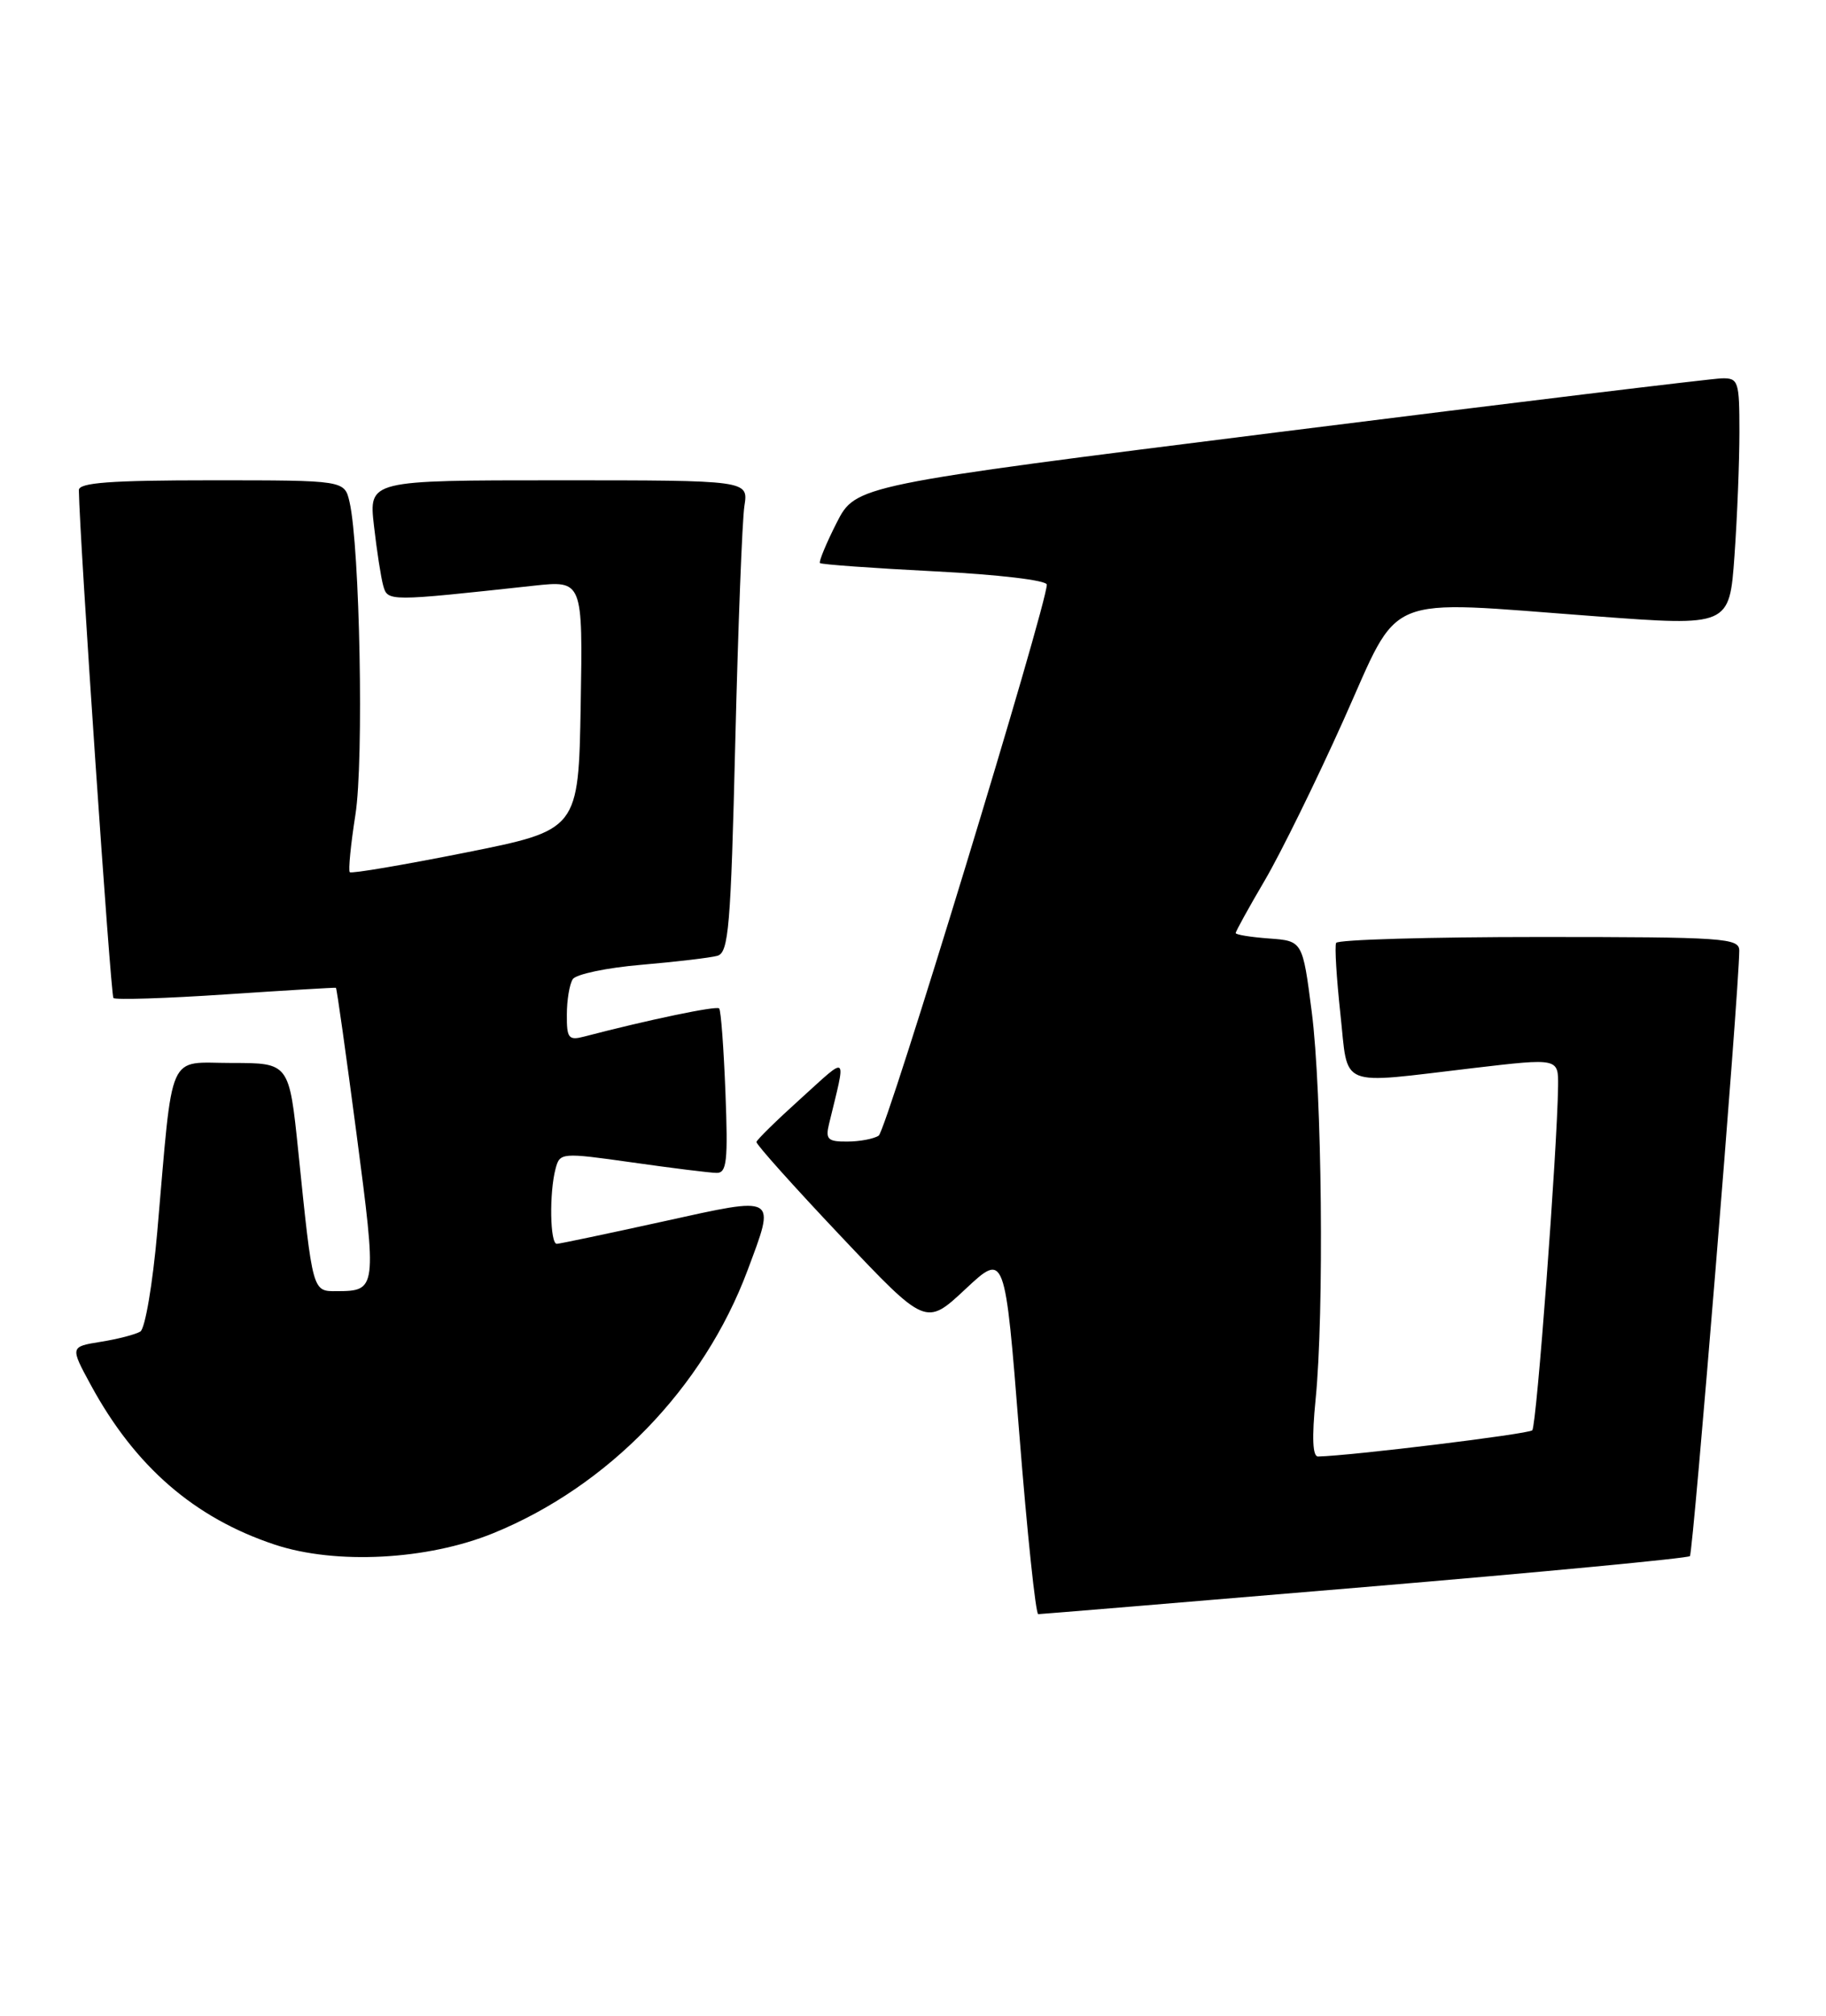 <?xml version="1.0" encoding="UTF-8" standalone="no"?>
<!DOCTYPE svg PUBLIC "-//W3C//DTD SVG 1.1//EN" "http://www.w3.org/Graphics/SVG/1.1/DTD/svg11.dtd" >
<svg xmlns="http://www.w3.org/2000/svg" xmlns:xlink="http://www.w3.org/1999/xlink" version="1.1" viewBox="0 0 232 256">
 <g >
 <path fill="currentColor"
d=" M 173.36 201.56 C 195.83 199.67 214.44 197.90 214.71 197.63 C 215.12 197.21 220.94 125.98 220.98 120.75 C 221.00 119.13 219.13 119.00 195.56 119.00 C 181.57 119.00 169.96 119.34 169.76 119.75 C 169.56 120.16 169.81 124.21 170.30 128.75 C 171.35 138.35 169.74 137.70 187.25 135.64 C 198.00 134.38 198.00 134.38 197.96 137.94 C 197.85 146.09 195.23 181.10 194.68 181.65 C 194.21 182.13 171.61 184.89 167.46 184.98 C 166.77 184.99 166.67 182.57 167.15 177.75 C 168.25 166.76 167.97 138.63 166.66 128.50 C 165.50 119.50 165.50 119.50 161.25 119.19 C 158.91 119.02 157.00 118.71 157.00 118.50 C 157.00 118.28 158.66 115.27 160.70 111.80 C 162.73 108.34 167.22 99.20 170.68 91.50 C 178.07 75.05 175.23 76.23 202.62 78.26 C 219.73 79.54 219.73 79.54 220.37 70.61 C 220.72 65.71 221.00 58.61 221.00 54.85 C 221.00 48.40 220.87 48.00 218.75 48.05 C 217.51 48.08 192.25 51.14 162.61 54.86 C 108.73 61.63 108.73 61.63 106.29 66.41 C 104.96 69.04 104.01 71.34 104.18 71.51 C 104.36 71.69 110.91 72.16 118.75 72.56 C 126.84 72.97 133.00 73.70 133.00 74.25 C 133.00 76.87 112.64 143.60 111.64 144.23 C 111.02 144.64 109.21 144.98 107.64 144.98 C 105.18 145.00 104.86 144.69 105.33 142.75 C 107.53 133.67 107.87 133.98 101.76 139.50 C 98.71 142.25 96.17 144.74 96.11 145.03 C 96.05 145.32 100.87 150.70 106.82 156.99 C 117.63 168.42 117.63 168.42 122.66 163.72 C 127.68 159.03 127.68 159.03 129.50 182.01 C 130.50 194.66 131.59 205.00 131.91 205.00 C 132.24 205.00 150.89 203.45 173.36 201.56 Z  M 62.67 194.72 C 77.29 188.76 89.39 176.26 94.97 161.36 C 98.57 151.72 98.89 151.90 84.25 155.13 C 77.24 156.67 71.16 157.95 70.75 157.97 C 69.88 158.01 69.77 151.47 70.59 148.42 C 71.13 146.38 71.33 146.36 80.32 147.63 C 85.37 148.35 90.19 148.95 91.04 148.96 C 92.34 148.99 92.51 147.48 92.17 138.75 C 91.95 133.11 91.60 128.31 91.37 128.07 C 91.04 127.71 82.41 129.51 74.25 131.64 C 72.24 132.17 72.00 131.87 72.02 128.87 C 72.02 127.01 72.36 124.99 72.77 124.36 C 73.17 123.73 77.10 122.90 81.50 122.53 C 85.90 122.15 90.24 121.64 91.14 121.39 C 92.58 120.99 92.85 117.77 93.42 94.22 C 93.78 79.52 94.30 66.04 94.58 64.25 C 95.09 61.00 95.09 61.00 70.97 61.00 C 46.86 61.00 46.86 61.00 47.51 66.75 C 47.87 69.91 48.40 73.35 48.69 74.38 C 49.26 76.40 49.29 76.40 67.78 74.39 C 74.05 73.71 74.05 73.71 73.78 89.56 C 73.50 105.41 73.50 105.41 59.15 108.28 C 51.26 109.85 44.64 110.98 44.44 110.77 C 44.24 110.57 44.56 107.27 45.16 103.45 C 46.24 96.57 45.72 69.43 44.41 63.75 C 43.77 61.00 43.77 61.00 26.88 61.00 C 14.03 61.00 10.00 61.30 10.02 62.25 C 10.11 68.49 14.06 126.39 14.41 126.75 C 14.67 127.00 21.10 126.80 28.69 126.29 C 36.29 125.78 42.58 125.41 42.68 125.45 C 42.79 125.50 43.96 133.85 45.30 144.02 C 47.89 163.75 47.87 163.96 42.80 163.98 C 39.68 164.00 39.74 164.20 37.90 146.25 C 36.74 135.00 36.74 135.00 29.46 135.00 C 21.13 135.00 22.03 132.98 19.98 156.46 C 19.40 163.04 18.44 168.73 17.83 169.11 C 17.22 169.48 14.96 170.07 12.81 170.41 C 8.90 171.04 8.90 171.04 11.55 175.92 C 17.18 186.27 24.70 192.78 34.91 196.17 C 42.66 198.74 54.30 198.13 62.67 194.72 Z "/>
</g>
</svg>